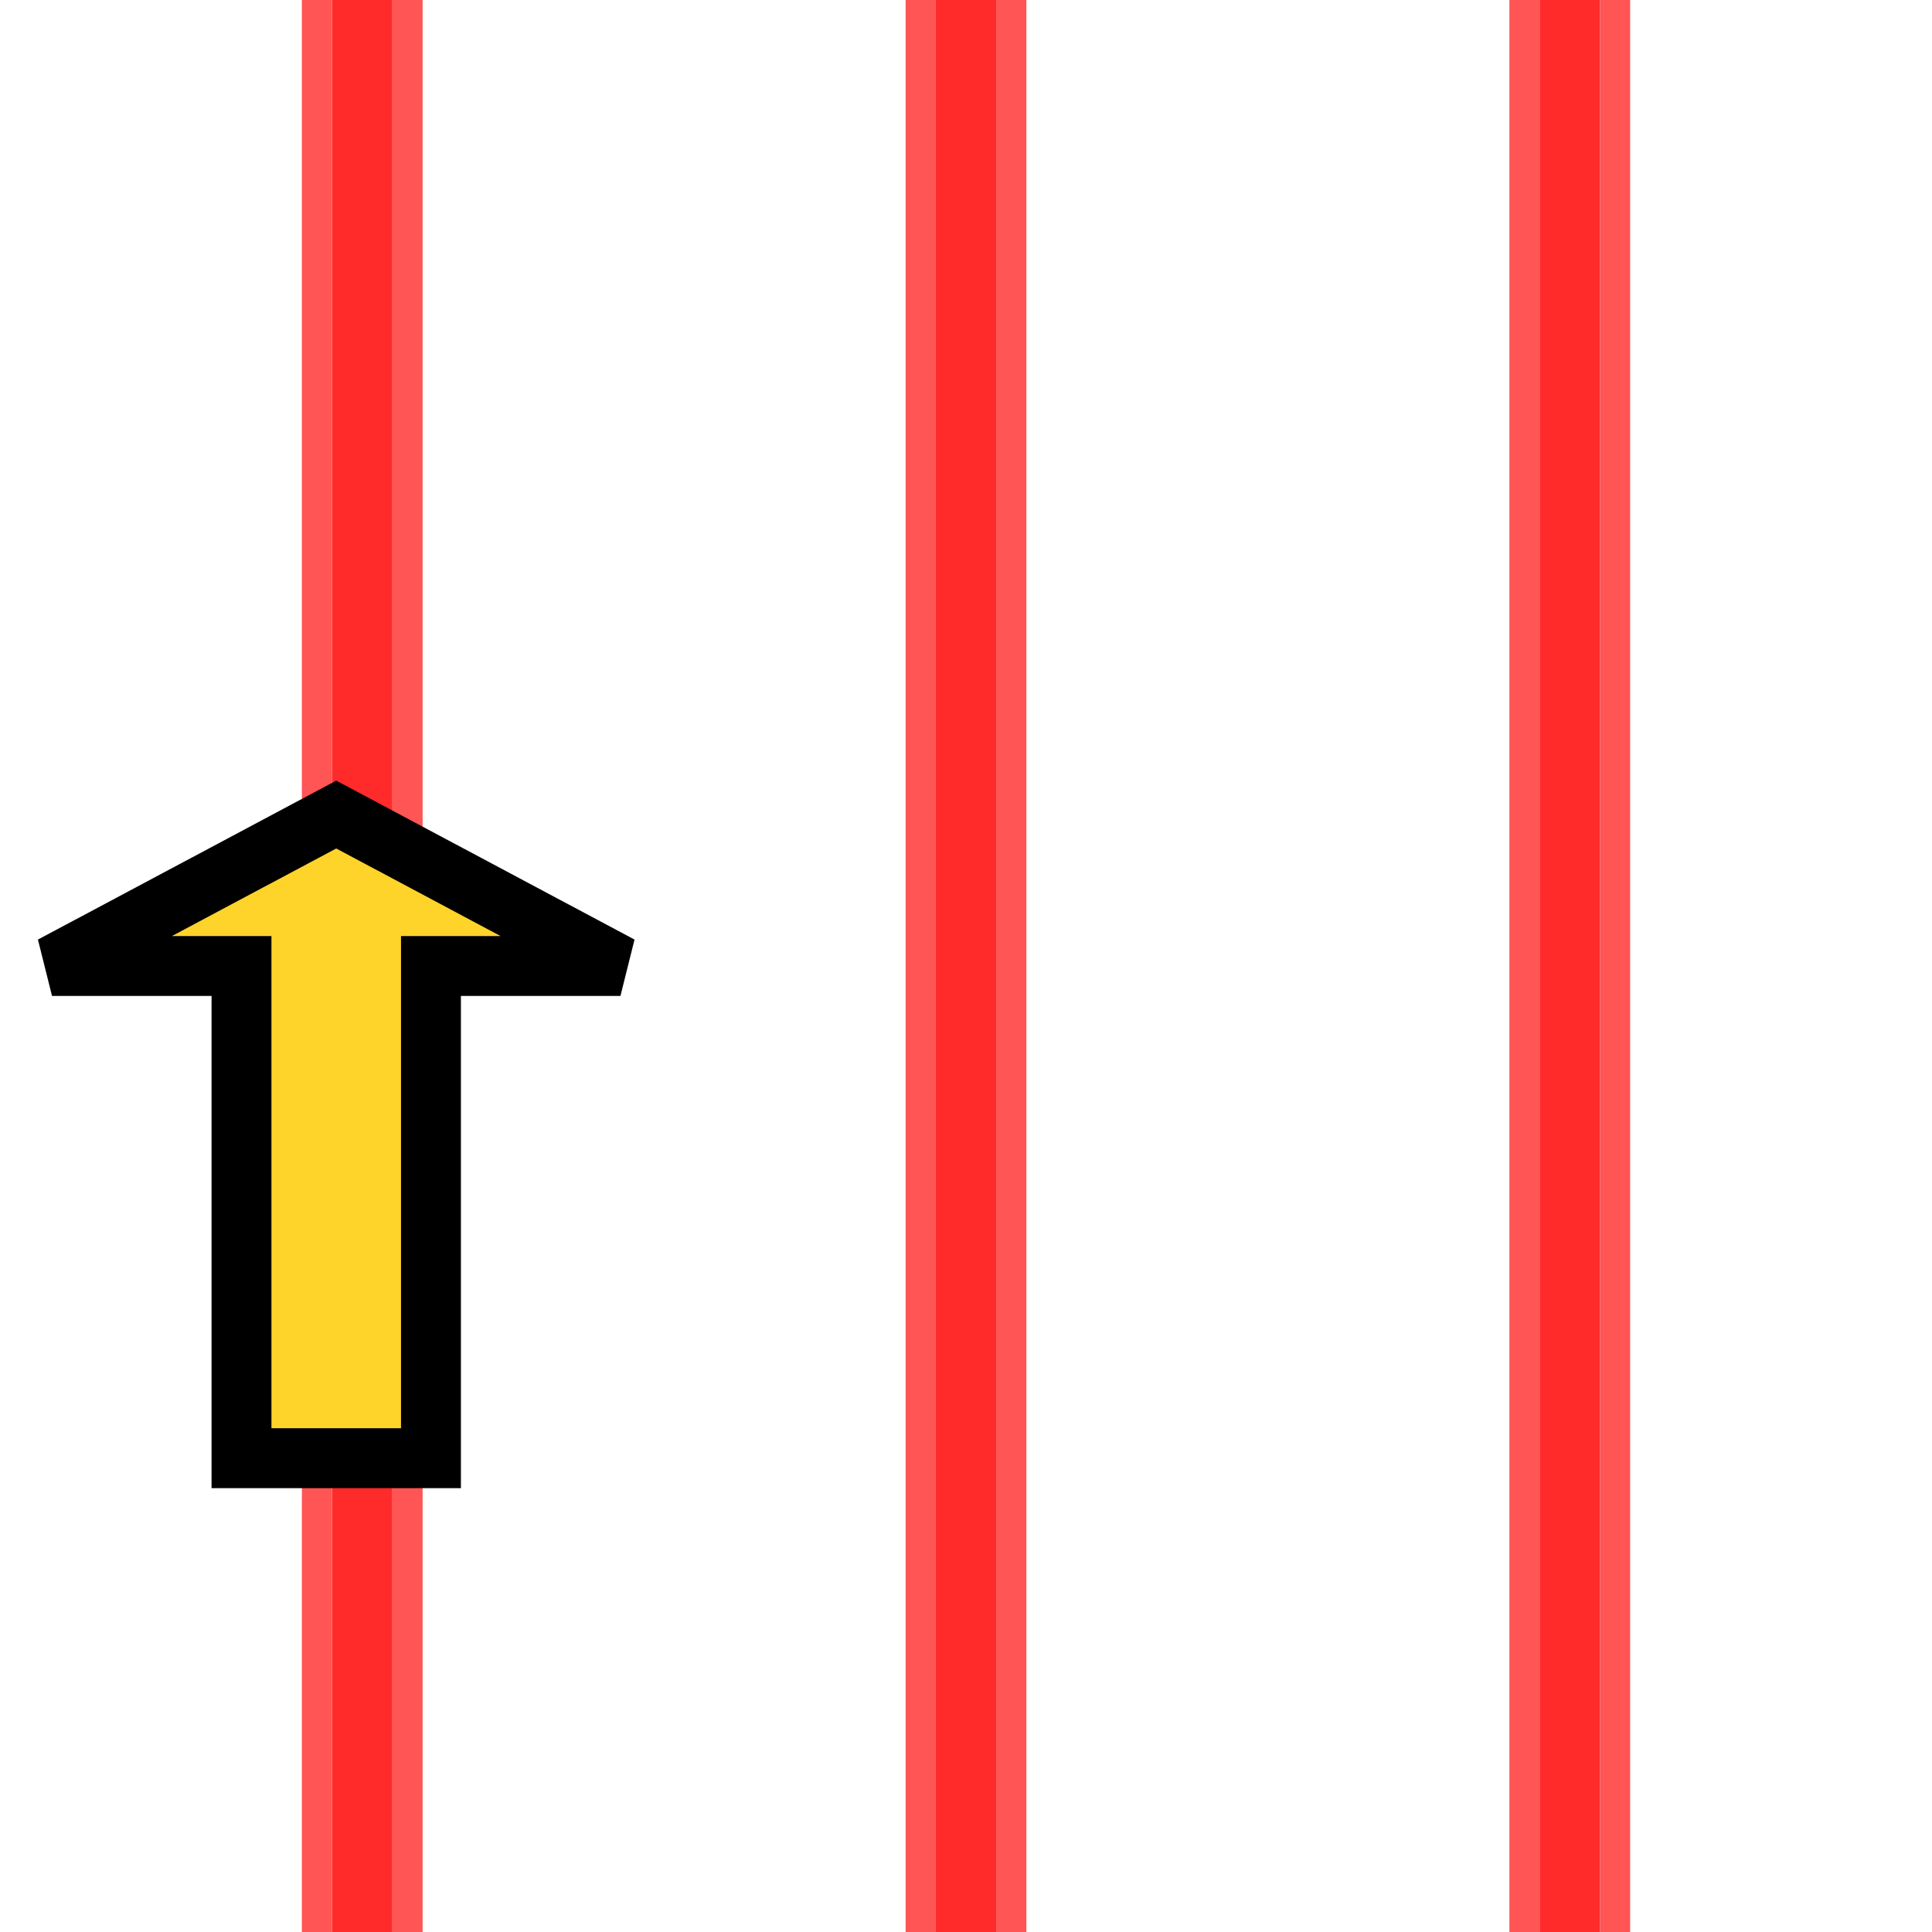 <?xml version="1.0" encoding="UTF-8" standalone="no"?>
<!-- Created with Inkscape (http://www.inkscape.org/) -->

<svg
   xmlns:dc="http://purl.org/dc/elements/1.1/"
   xmlns:cc="http://creativecommons.org/ns#"
   xmlns:rdf="http://www.w3.org/1999/02/22-rdf-syntax-ns#"
   xmlns:svg="http://www.w3.org/2000/svg"
   xmlns="http://www.w3.org/2000/svg"
   xmlns:sodipodi="http://sodipodi.sourceforge.net/DTD/sodipodi-0.dtd"
   xmlns:inkscape="http://www.inkscape.org/namespaces/inkscape"
   width="64"
   height="64"
   viewBox="0 0 64 64"
   id="svg2"
   version="1.1"
   inkscape:version="0.92.4 5da689c313, 2019-01-14"
   sodipodi:docname="laser_3.svg"
   inkscape:export-filename="/home/terezievahalova/dev/roboprojekt/img/tiles/png/laser_3.png"
   inkscape:export-xdpi="96"
   inkscape:export-ydpi="96">
  <defs
     id="defs4" />
  <sodipodi:namedview
     id="base"
     pagecolor="#ffffff"
     bordercolor="#666666"
     borderopacity="1.0"
     inkscape:pageopacity="0.0"
     inkscape:pageshadow="2"
     inkscape:zoom="4.7398251"
     inkscape:cx="68.072815"
     inkscape:cy="27.456535"
     inkscape:document-units="px"
     inkscape:current-layer="layer6"
     showgrid="true"
     units="px"
     inkscape:window-width="1920"
     inkscape:window-height="1016"
     inkscape:window-x="0"
     inkscape:window-y="27"
     inkscape:window-maximized="1">
    <inkscape:grid
       type="xygrid"
       id="grid4136"
       empspacing="8" />
  </sodipodi:namedview>
  <g
     inkscape:label="Layer 1"
     inkscape:groupmode="layer"
     id="layer1"
     transform="translate(0,-988.362)" />
  <g
     inkscape:groupmode="layer"
     id="layer6"
     inkscape:label="Layer 2">
    <g
       transform="translate(20,-988.362)"
       style="display:inline"
       id="g3286">
      <rect
         y="988.362"
         x="31"
         height="64"
         width="2"
         id="rect4158"
         style="fill:#ff2a2a;stroke:none;stroke-width:0.707" />
      <rect
         y="988.362"
         x="33"
         height="64"
         width="1"
         id="rect4160"
         style="fill:#ff5555;fill-opacity:1;stroke:none;stroke-width:0.707" />
      <rect
         y="988.362"
         x="30"
         height="64"
         width="1"
         id="rect4162"
         style="fill:#ff5555;fill-opacity:1;stroke:none;stroke-width:0.707" />
    </g>
    <g
       id="g3318"
       style="display:inline"
       transform="translate(0,-988.362)">
      <rect
         style="fill:#ff2a2a;stroke:none;stroke-width:0.707"
         id="rect3312"
         width="2"
         height="64"
         x="31"
         y="988.362" />
      <rect
         style="fill:#ff5555;fill-opacity:1;stroke:none;stroke-width:0.707"
         id="rect3314"
         width="1"
         height="64"
         x="33"
         y="988.362" />
      <rect
         style="fill:#ff5555;fill-opacity:1;stroke:none;stroke-width:0.707"
         id="rect3316"
         width="1"
         height="64"
         x="30"
         y="988.362" />
    </g>
    <g
       transform="translate(-20,-988.362)"
       style="display:inline"
       id="g3326">
      <rect
         y="988.362"
         x="31"
         height="64"
         width="2"
         id="rect3320"
         style="fill:#ff2a2a;stroke:none;stroke-width:0.707" />
      <rect
         y="988.362"
         x="33"
         height="64"
         width="1"
         id="rect3322"
         style="fill:#ff5555;fill-opacity:1;stroke:none;stroke-width:0.707" />
      <rect
         y="988.362"
         x="30"
         height="64"
         width="1"
         id="rect3324"
         style="fill:#ff5555;fill-opacity:1;stroke:none;stroke-width:0.707" />
    </g>
    <path
       style="fill:#ffd42a;stroke:#000000;stroke-width:1.984px;stroke-linecap:butt;stroke-linejoin:miter;stroke-opacity:1"
       d="M 8,48.305 V 32 H 1.723 L 11.138,26.983 20.553,32 h -6.277 v 16.305 z"
       id="path3738"
       inkscape:connector-curvature="0" />
  </g>
</svg>
